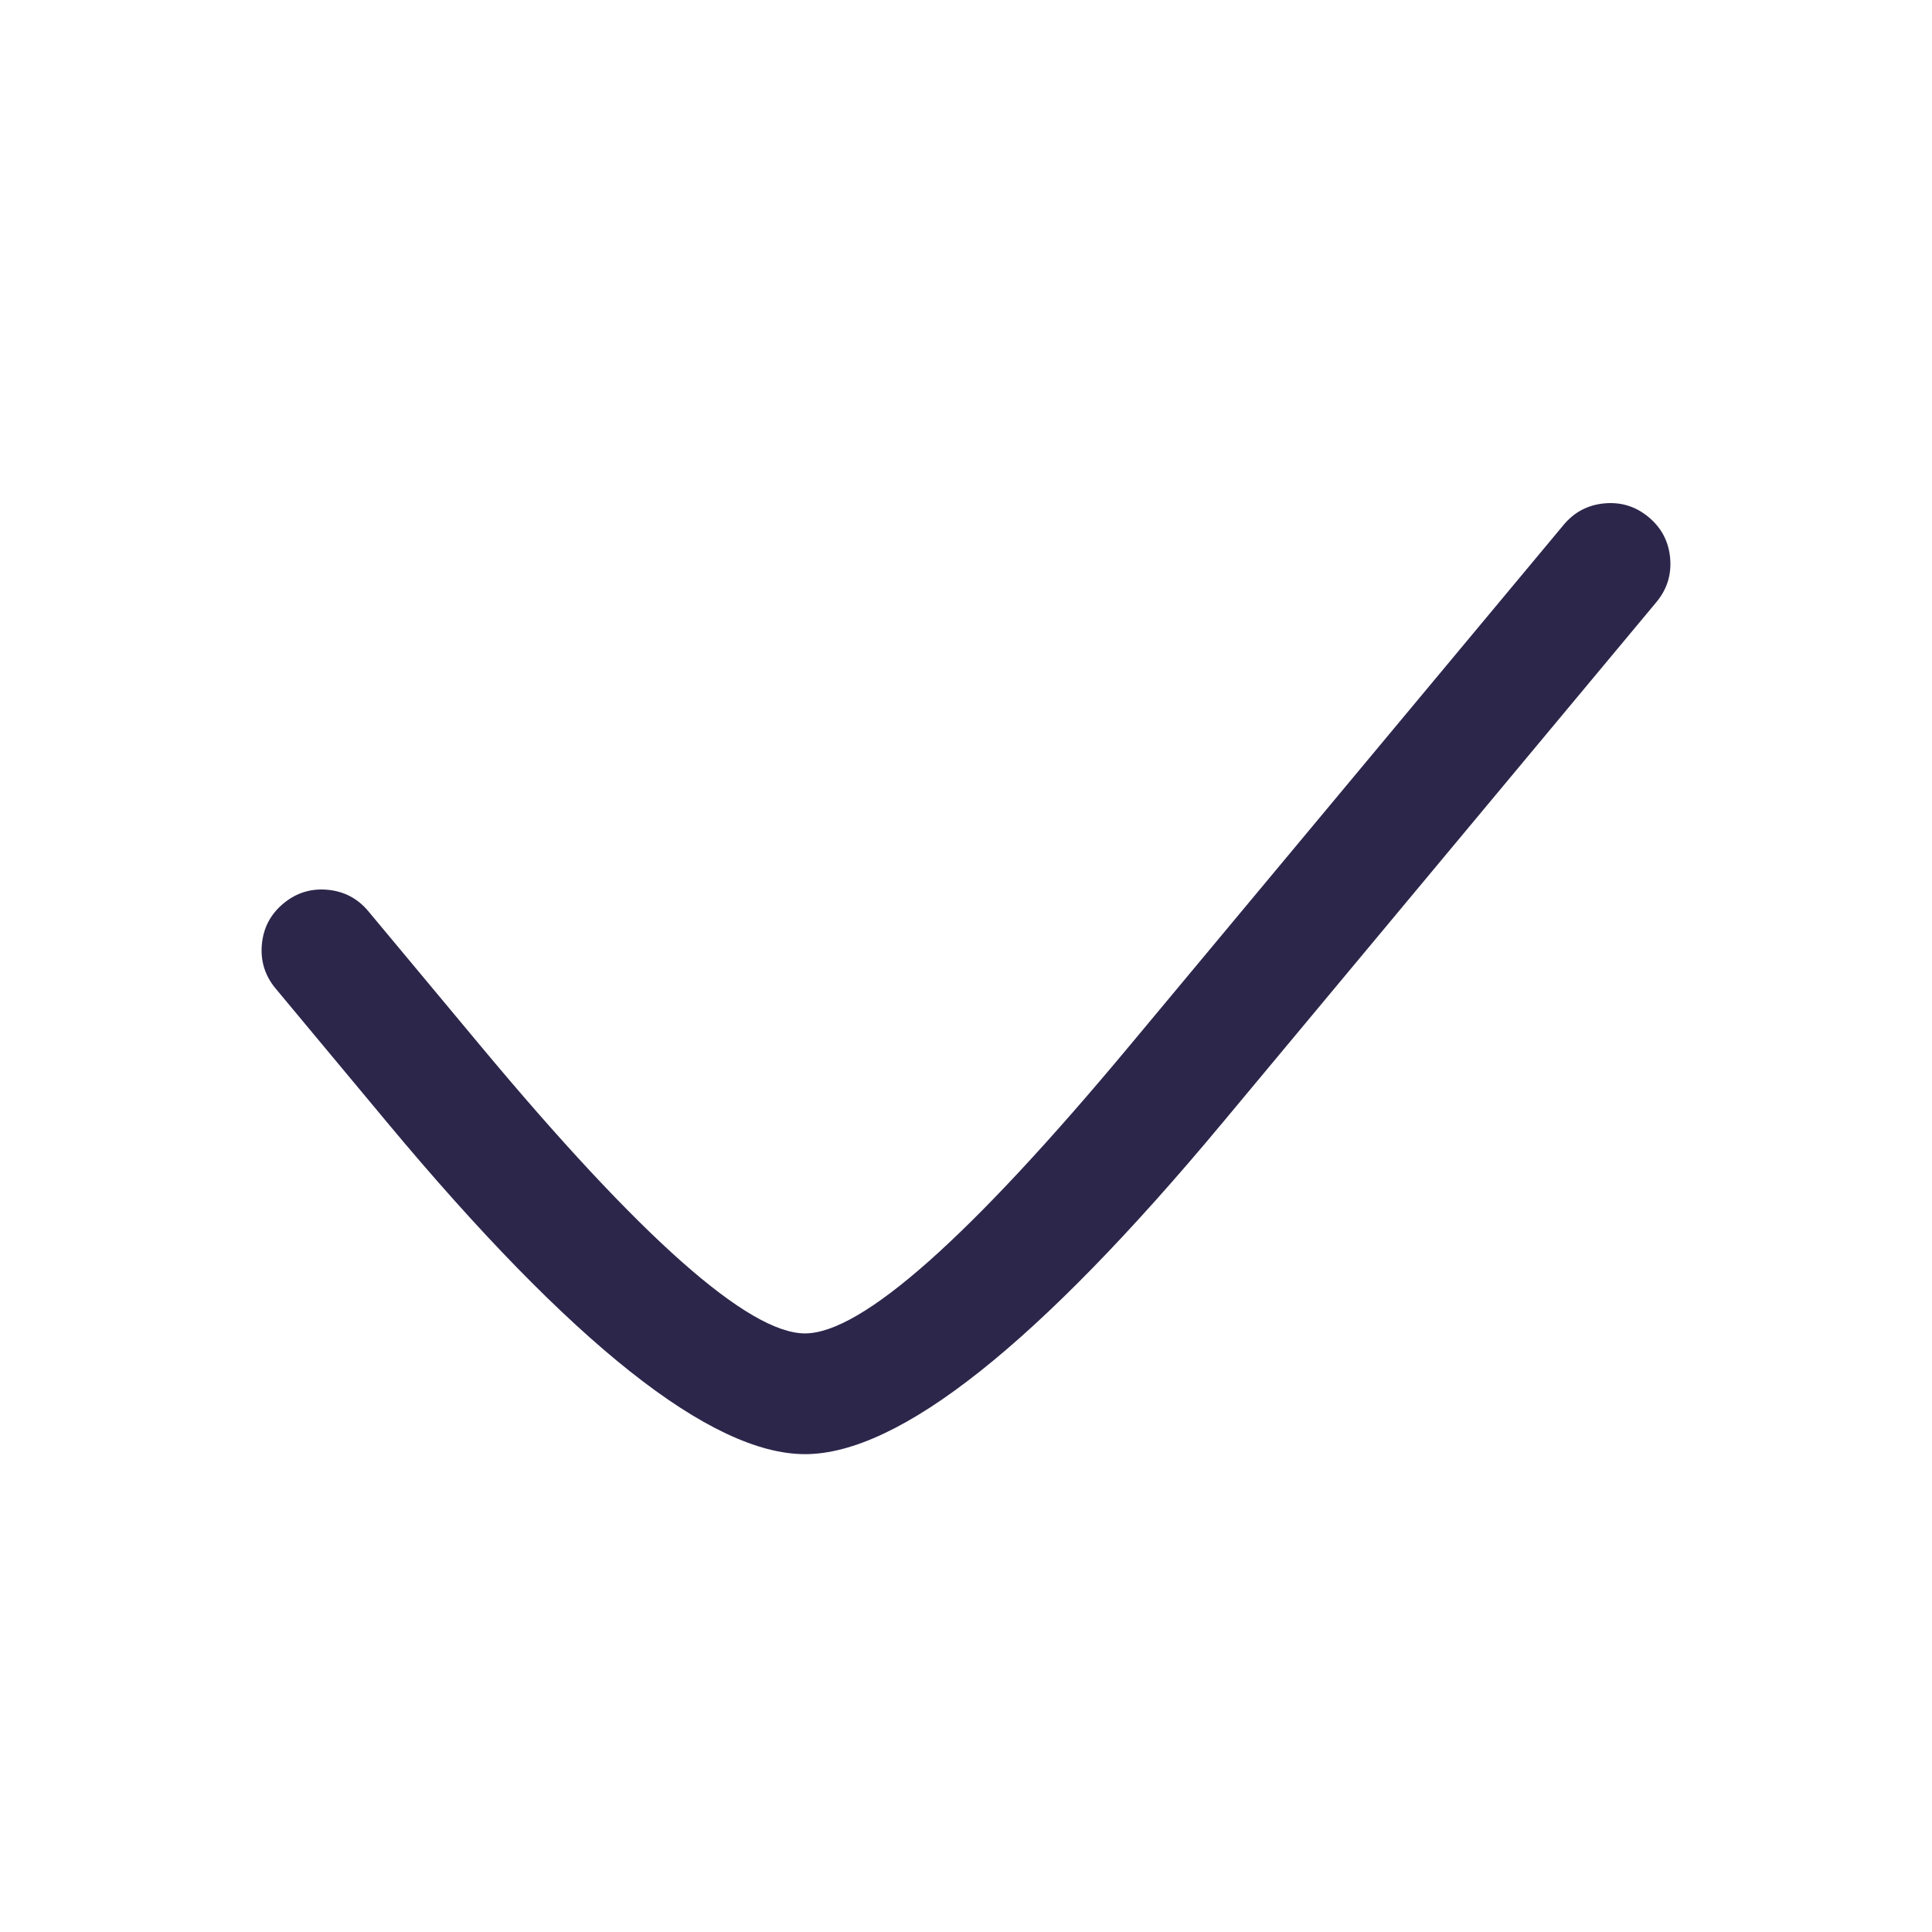 <svg xmlns="http://www.w3.org/2000/svg" width="24" height="24" viewBox="0 0 24 24">
  <defs/>
  <path fill="#2D264B" d="M20.576,7.48 L15.185,13.949 Q11.756,18.064 10,18.064 Q8.244,18.064 4.814,13.949 L3.424,12.28 Q3.225,12.041 3.253,11.732 Q3.281,11.423 3.52,11.224 Q3.759,11.025 4.068,11.053 Q4.377,11.081 4.576,11.32 L5.967,12.989 Q8.946,16.564 10,16.564 Q11.054,16.564 14.033,12.989 L19.424,6.52 Q19.623,6.281 19.932,6.253 Q20.241,6.225 20.48,6.424 Q20.719,6.623 20.747,6.932 Q20.775,7.241 20.576,7.48 Z"/>
</svg>

